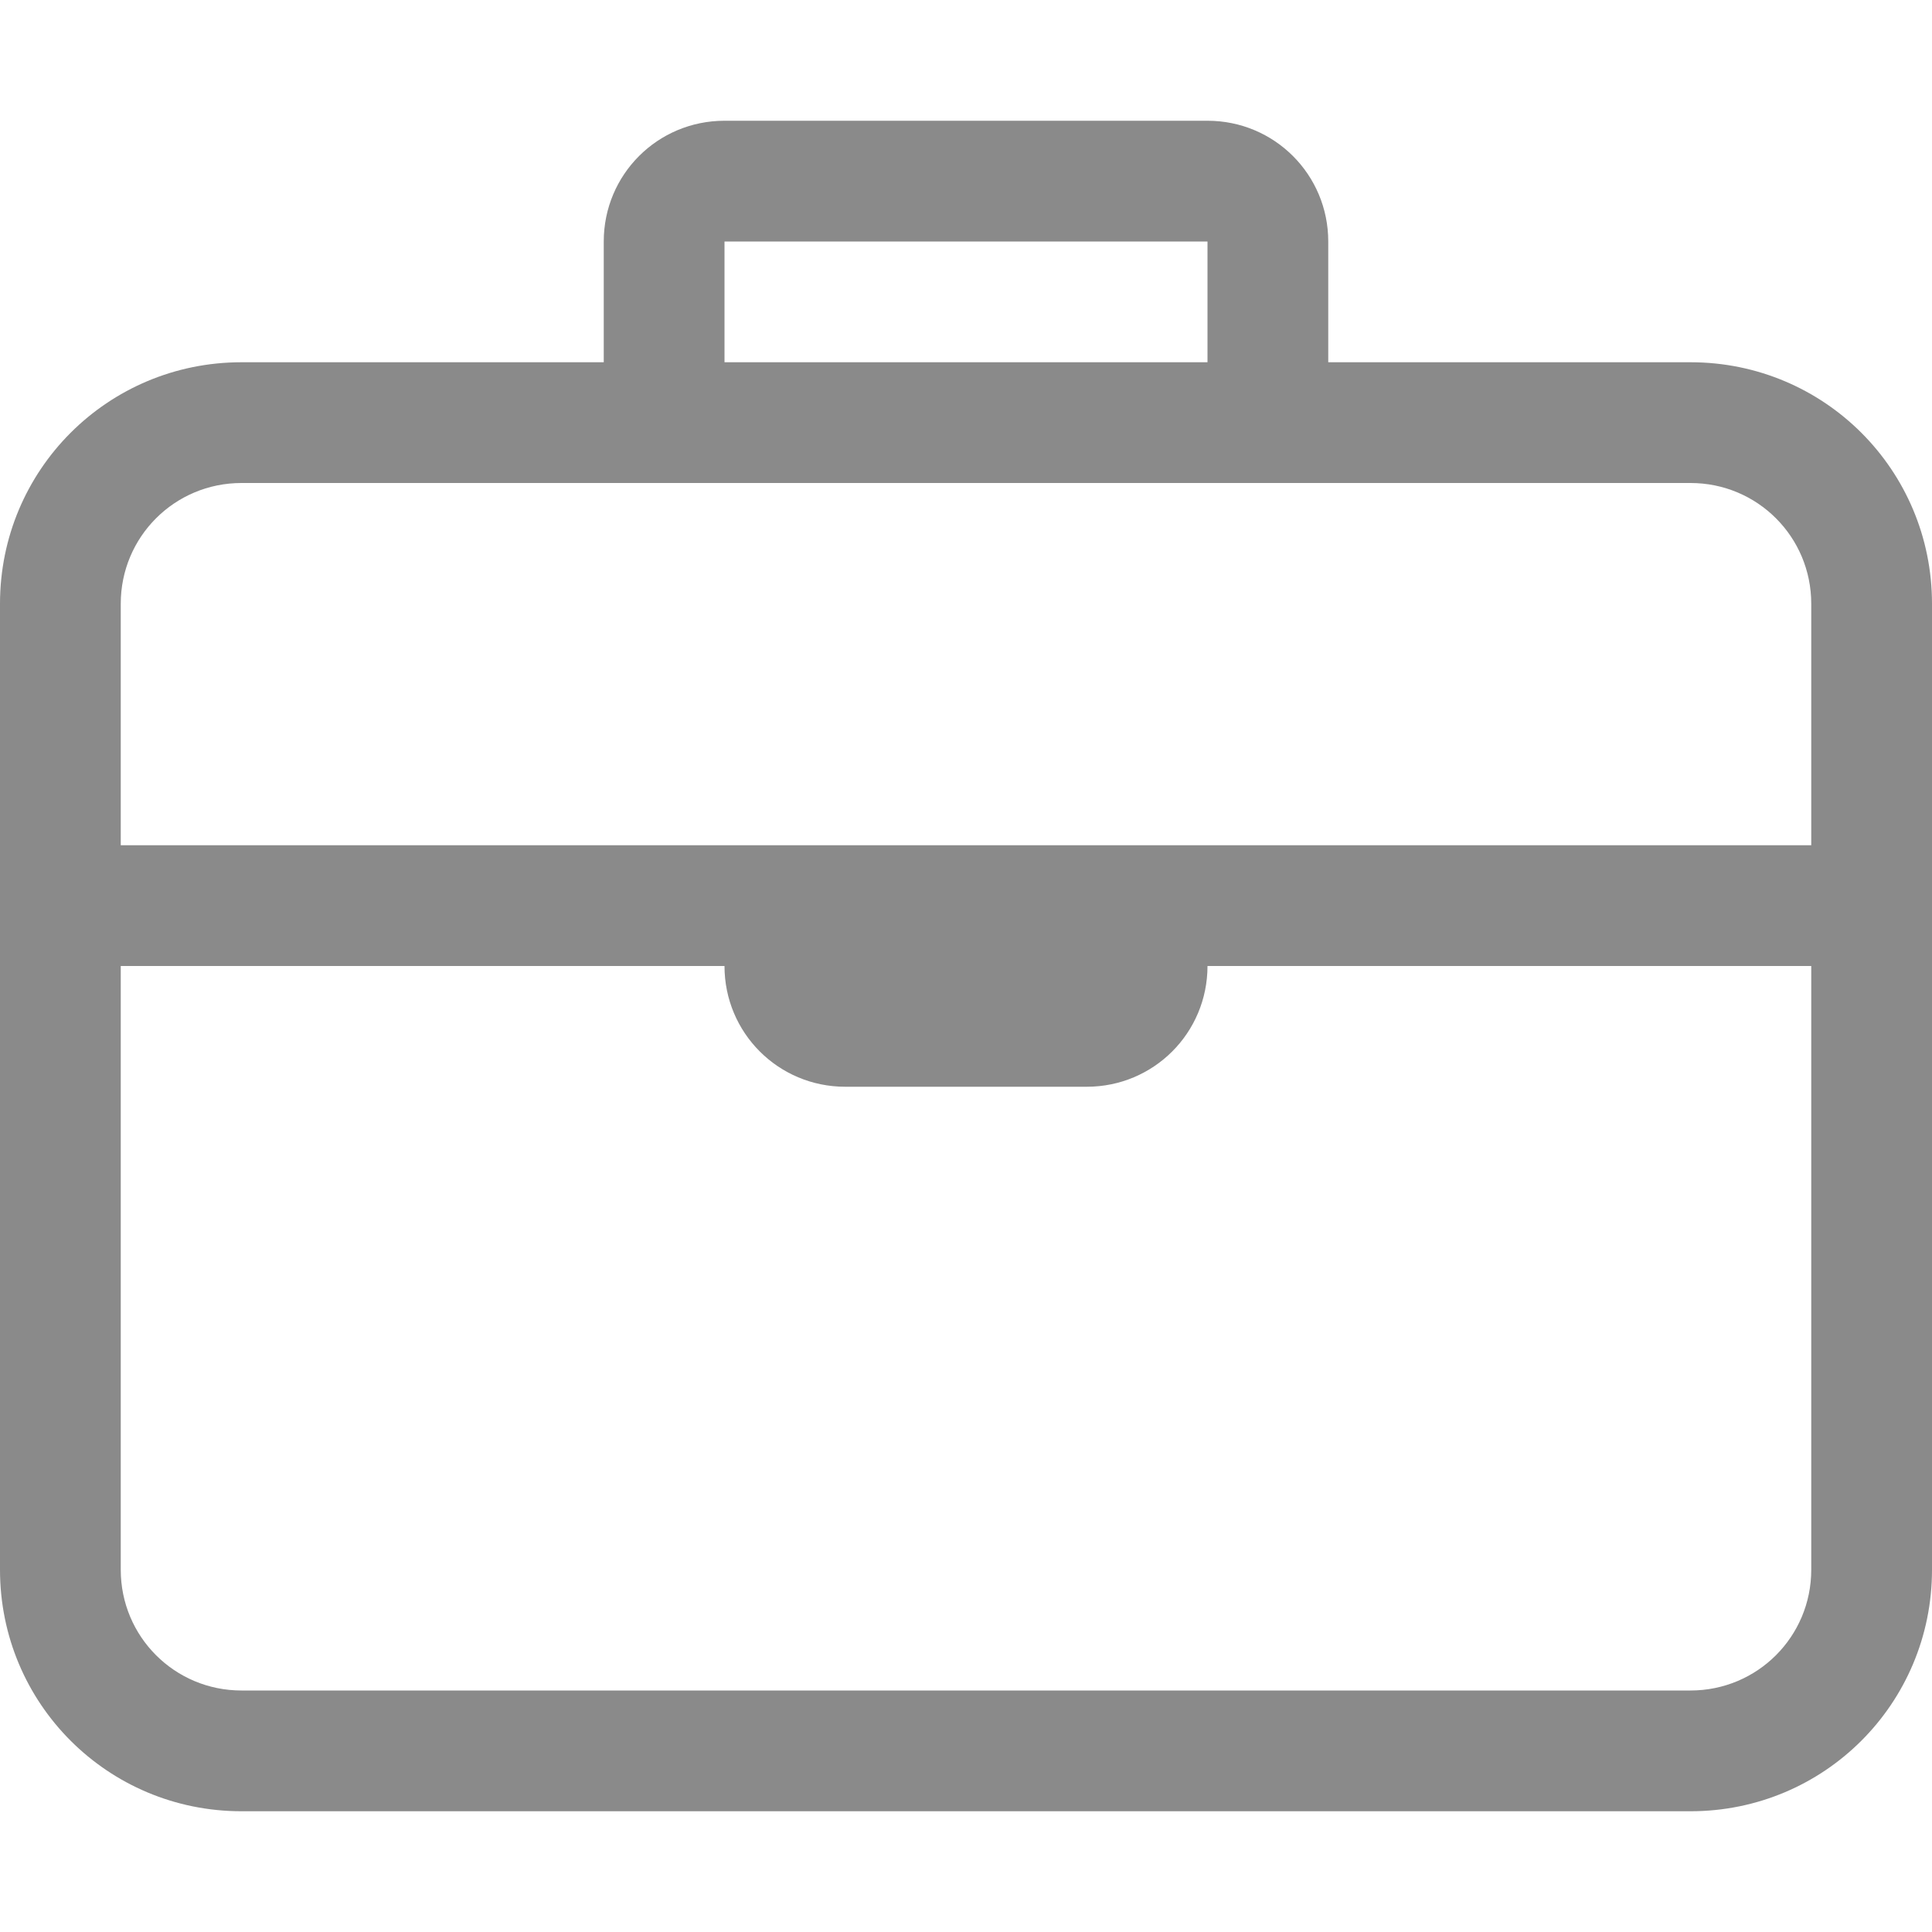 <svg width="16px" height="16px" version="1.1" viewBox="0 0 16 16" xmlns="http://www.w3.org/2000/svg">
 <path d="m6 1c-0.554 0-1 0.446-1 1v1h-3c-1.108 0-2 0.892-2 2v8c0 1.108 0.892 2 2 2h12c1.108 0 2-0.892 2-2v-8c0-1.108-0.892-2-2-2h-3v-1c0-0.554-0.446-1-1-1h-4zm0 1h4v1h-4v-1zm-4 2h3 1 4 1 3c0.554 0 1 0.446 1 1v2h-14v-2c0-0.554 0.446-1 1-1zm-1 4h5c0 0.554 0.446 1 1 1h2c0.554 0 1-0.446 1-1h5v5c0 0.554-0.446 1-1 1h-12c-0.554 0-1-0.446-1-1v-5z" fill="#8a8a8a" stop-color="#000000" style="paint-order:stroke fill markers"/>
</svg>

